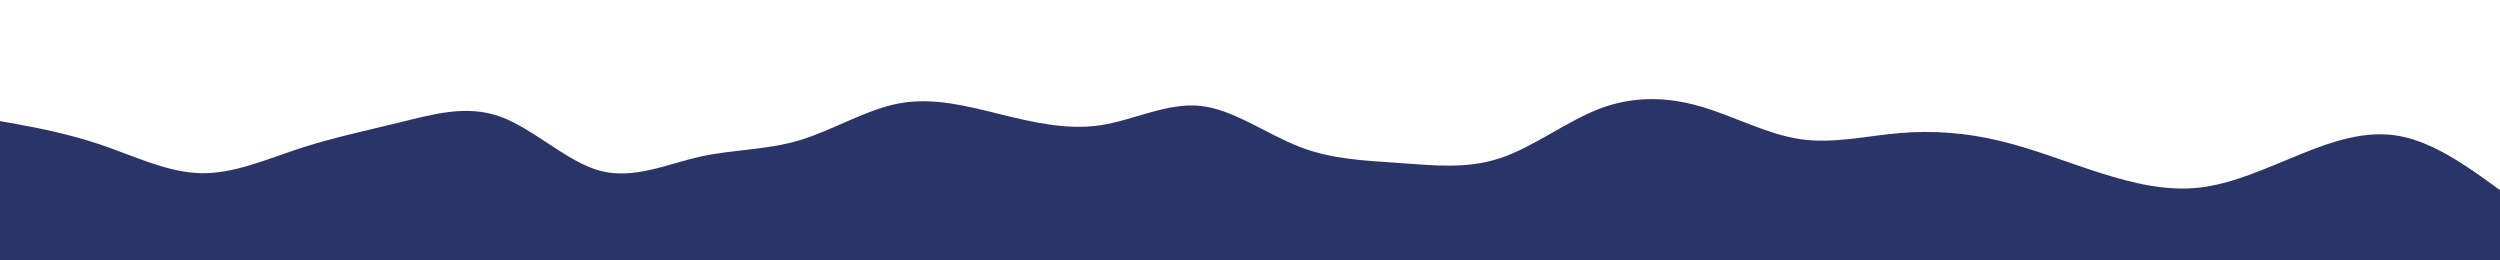 <svg id="visual" viewBox="0 0 1920 200" width="1920" height="200" xmlns="http://www.w3.org/2000/svg" xmlns:xlink="http://www.w3.org/1999/xlink" version="1.1"><path d="M0 93L12.8 95.3C25.7 97.7 51.3 102.3 77 111C102.7 119.7 128.3 132.3 153.8 133C179.3 133.7 204.7 122.3 230.2 114C255.7 105.7 281.3 100.3 307 94C332.7 87.7 358.3 80.3 384 89.5C409.7 98.7 435.3 124.3 461 131.2C486.7 138 512.3 126 537.8 120.3C563.3 114.7 588.7 115.3 614.2 107.7C639.7 100 665.3 84 691 79.3C716.7 74.7 742.3 81.3 768 87.7C793.7 94 819.3 100 845 96.2C870.7 92.3 896.3 78.7 921.8 81.3C947.3 84 972.7 103 998.2 112.8C1023.7 122.7 1049.3 123.3 1075 125.2C1100.7 127 1126.3 130 1152 121.5C1177.7 113 1203.3 93 1229 83.3C1254.7 73.7 1280.3 74.3 1305.8 81.7C1331.3 89 1356.7 103 1382.2 106.8C1407.7 110.7 1433.3 104.3 1459 102.2C1484.7 100 1510.3 102 1536 108.2C1561.7 114.3 1587.3 124.7 1613 132.8C1638.7 141 1664.3 147 1689.8 144C1715.3 141 1740.7 129 1766.2 118.7C1791.7 108.3 1817.3 99.7 1843 104.5C1868.7 109.3 1894.3 127.7 1907.2 136.8L1920 146L1920 201L1907.2 201C1894.3 201 1868.7 201 1843 201C1817.3 201 1791.7 201 1766.2 201C1740.7 201 1715.3 201 1689.8 201C1664.3 201 1638.7 201 1613 201C1587.3 201 1561.7 201 1536 201C1510.3 201 1484.7 201 1459 201C1433.3 201 1407.7 201 1382.2 201C1356.7 201 1331.3 201 1305.8 201C1280.3 201 1254.7 201 1229 201C1203.3 201 1177.7 201 1152 201C1126.3 201 1100.7 201 1075 201C1049.3 201 1023.7 201 998.2 201C972.7 201 947.3 201 921.8 201C896.3 201 870.7 201 845 201C819.3 201 793.7 201 768 201C742.3 201 716.7 201 691 201C665.3 201 639.7 201 614.2 201C588.7 201 563.3 201 537.8 201C512.3 201 486.7 201 461 201C435.3 201 409.7 201 384 201C358.3 201 332.7 201 307 201C281.3 201 255.7 201 230.2 201C204.7 201 179.3 201 153.8 201C128.3 201 102.7 201 77 201C51.3 201 25.7 201 12.8 201L0 201Z" fill="#2B3467" stroke-linecap="round" stroke-linejoin="miter"></path></svg>